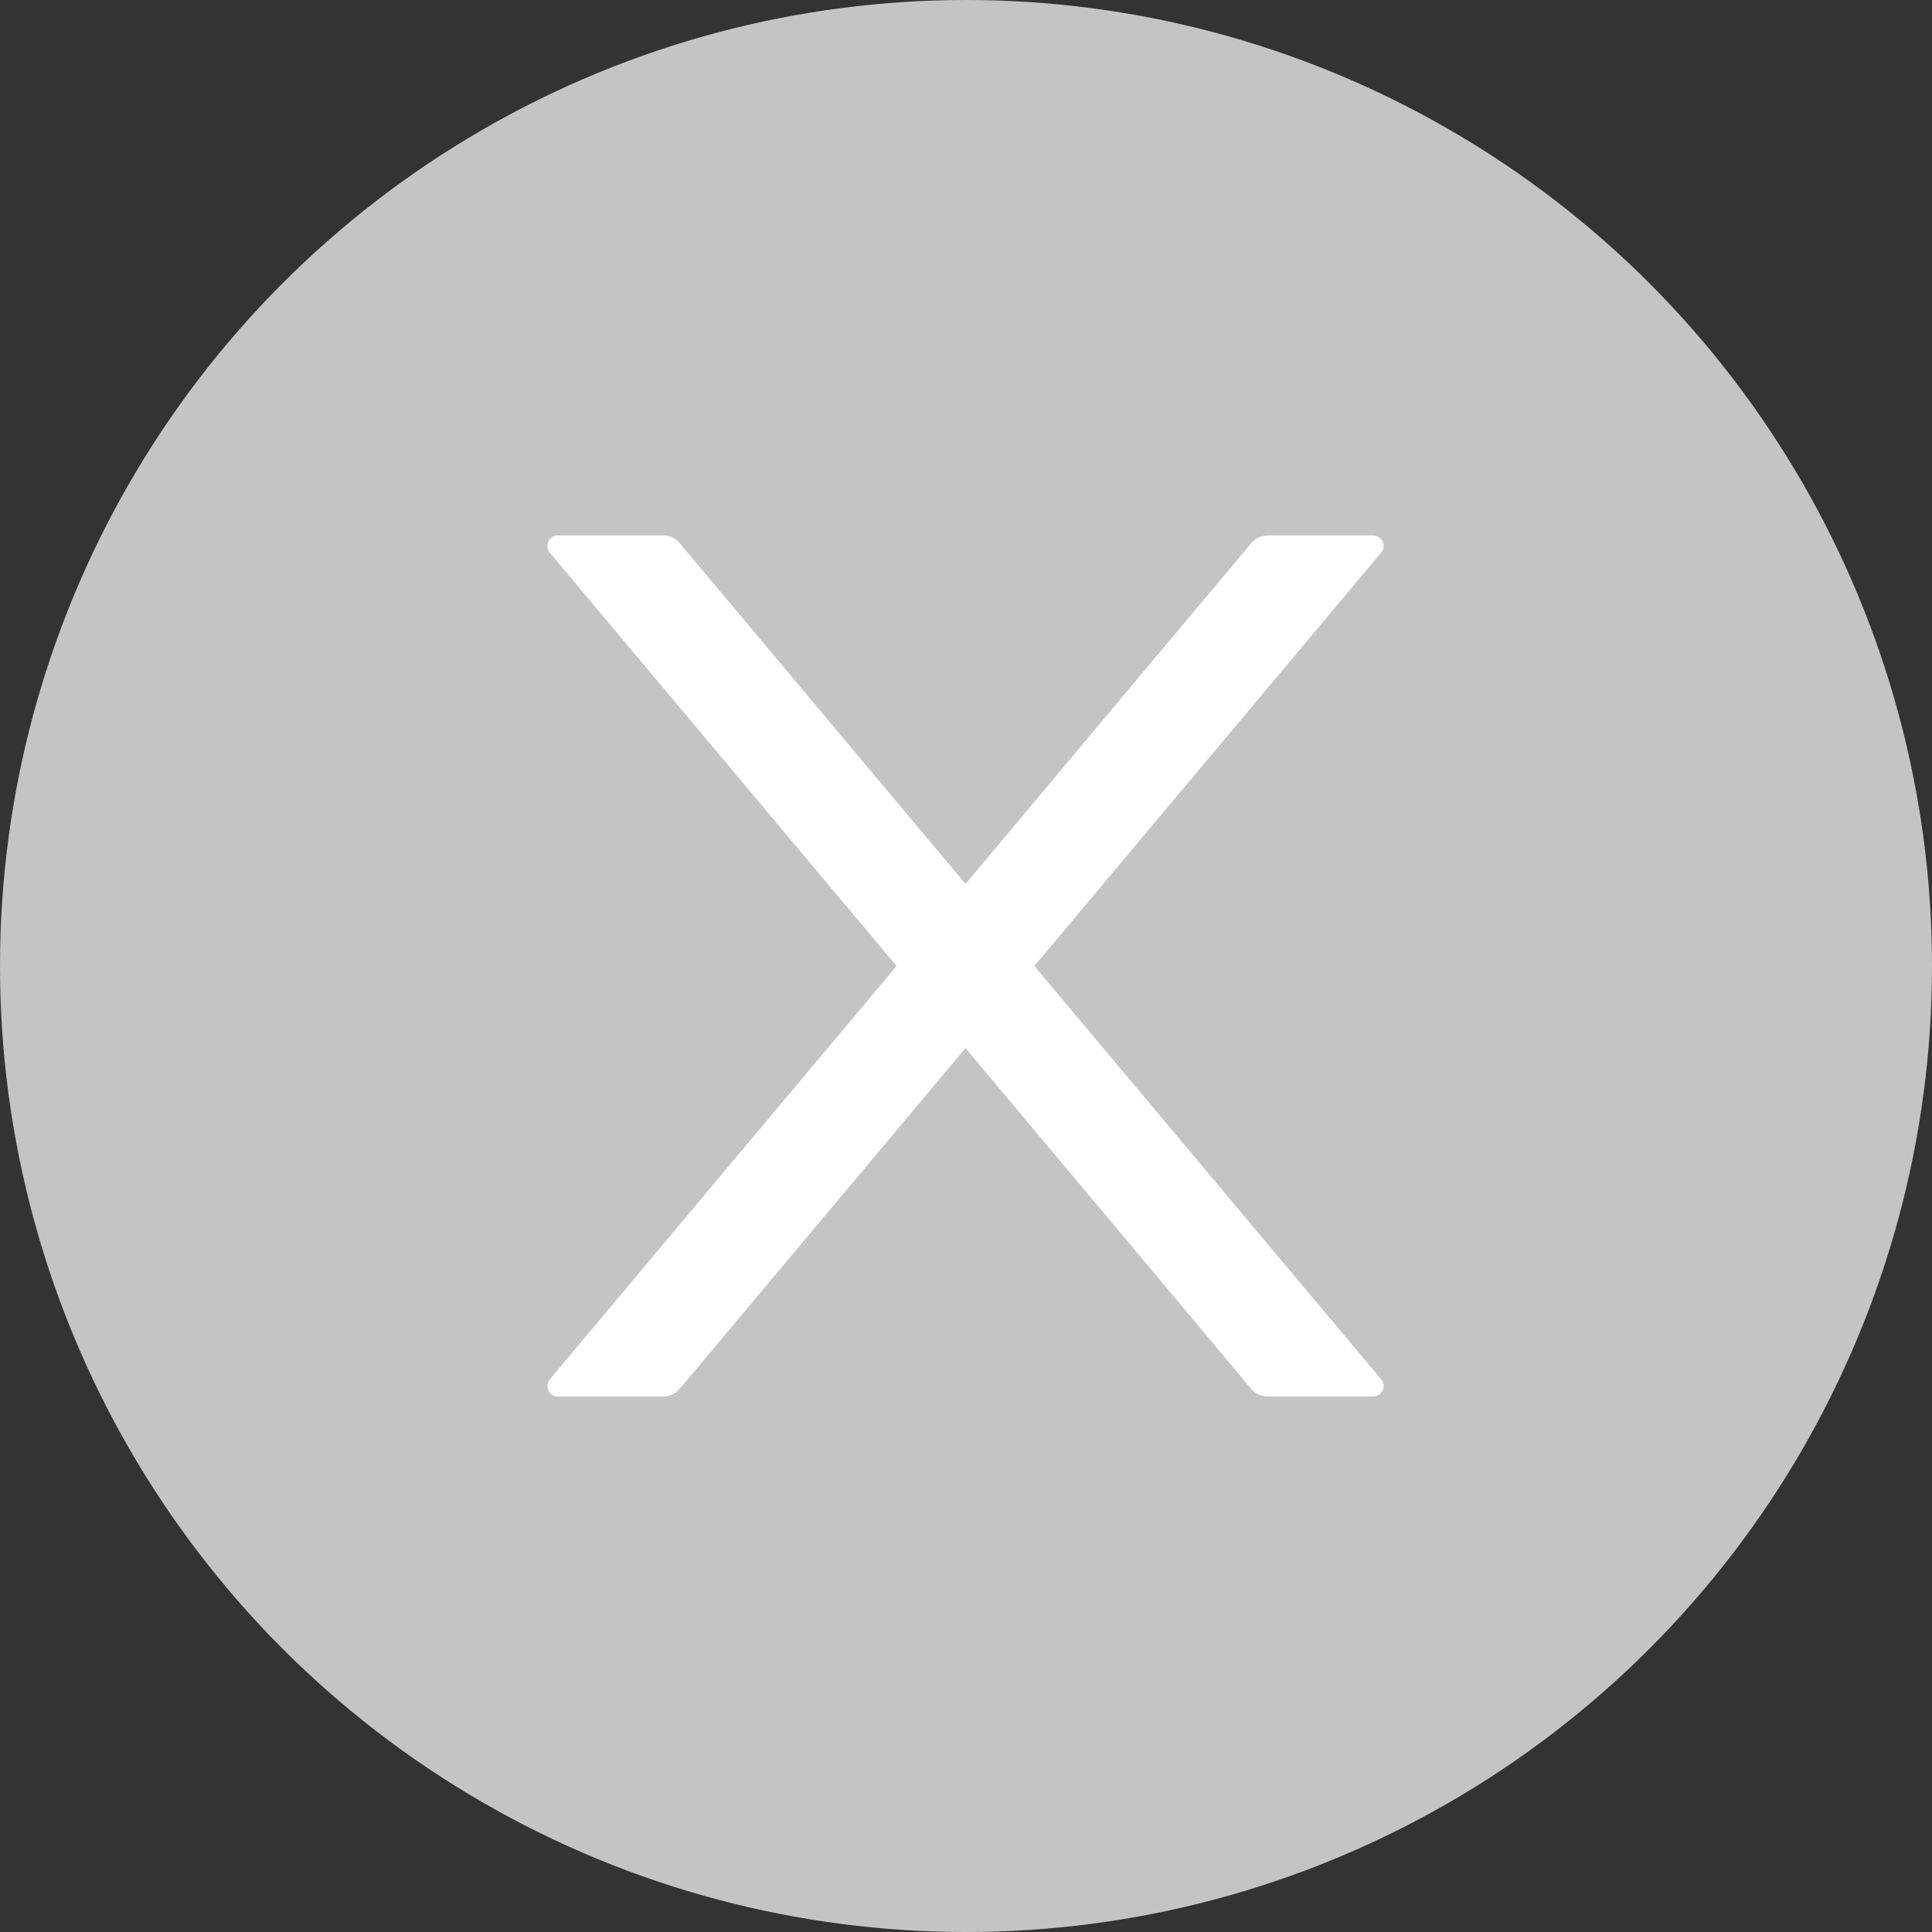 <svg width="25" height="25" viewBox="0 0 20 20" fill="none" xmlns="http://www.w3.org/2000/svg">
<rect x="0" y="0" width="20" height="20" fill="#333333" stroke="none"/>
<circle cx="10" cy="10" r="10" fill="#C4C4C4"/>
<path d="M10.708 10L14.297 5.722C14.357 5.651 14.307 5.543 14.214 5.543H13.123C13.058 5.543 12.997 5.572 12.954 5.621L9.995 9.15L7.035 5.621C6.994 5.572 6.932 5.543 6.866 5.543H5.775C5.682 5.543 5.632 5.651 5.692 5.722L9.281 10L5.692 14.278C5.679 14.294 5.67 14.313 5.667 14.334C5.664 14.354 5.668 14.375 5.676 14.394C5.685 14.413 5.699 14.429 5.717 14.44C5.734 14.451 5.755 14.457 5.775 14.457H6.866C6.931 14.457 6.992 14.428 7.035 14.379L9.995 10.85L12.954 14.379C12.996 14.428 13.057 14.457 13.123 14.457H14.214C14.307 14.457 14.357 14.349 14.297 14.278L10.708 10Z" fill="white"/>
</svg>
